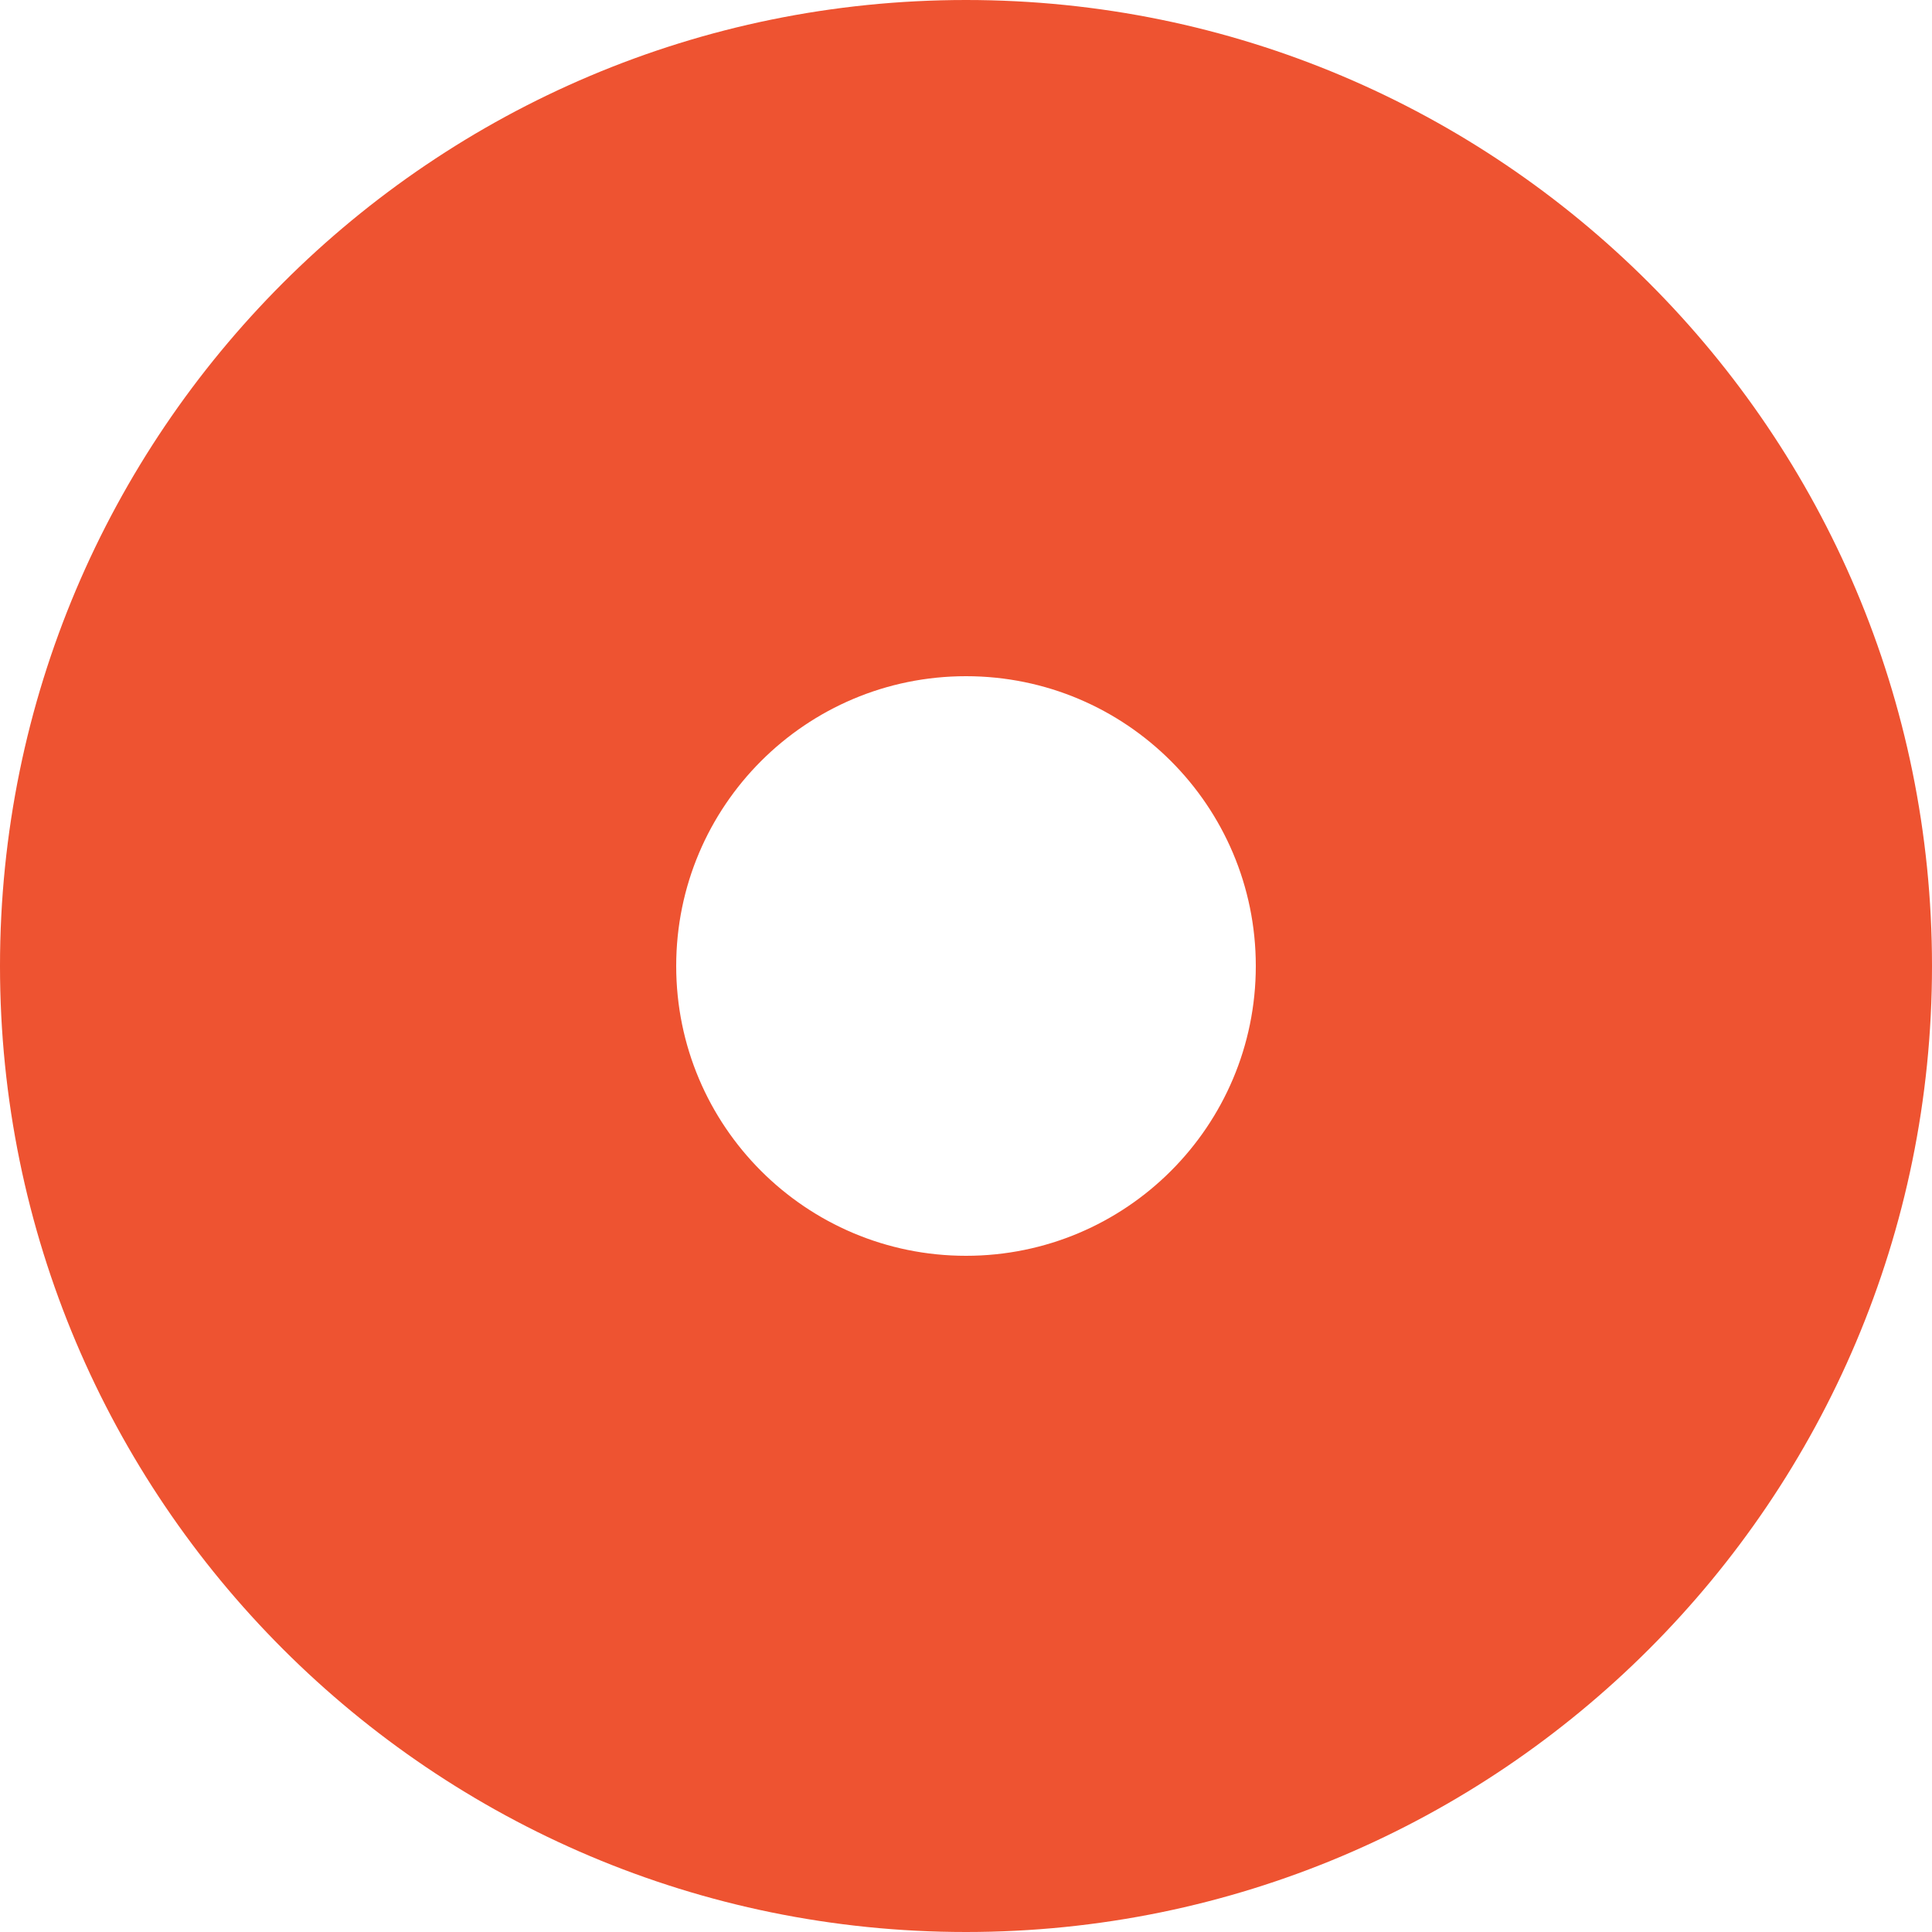 <svg width="14" height="14" viewBox="0 0 14 14" fill="none" xmlns="http://www.w3.org/2000/svg">
<path d="M14 7C14 10.866 10.866 14 7 14C3.134 14 0 10.866 0 7C0 3.134 3.134 0 7 0C10.866 0 14 3.134 14 7ZM4.9 7C4.9 8.16 5.84 9.1 7 9.1C8.16 9.1 9.1 8.16 9.1 7C9.1 5.84 8.16 4.9 7 4.9C5.84 4.9 4.9 5.84 4.9 7Z" fill="#EE5331"/>
</svg>